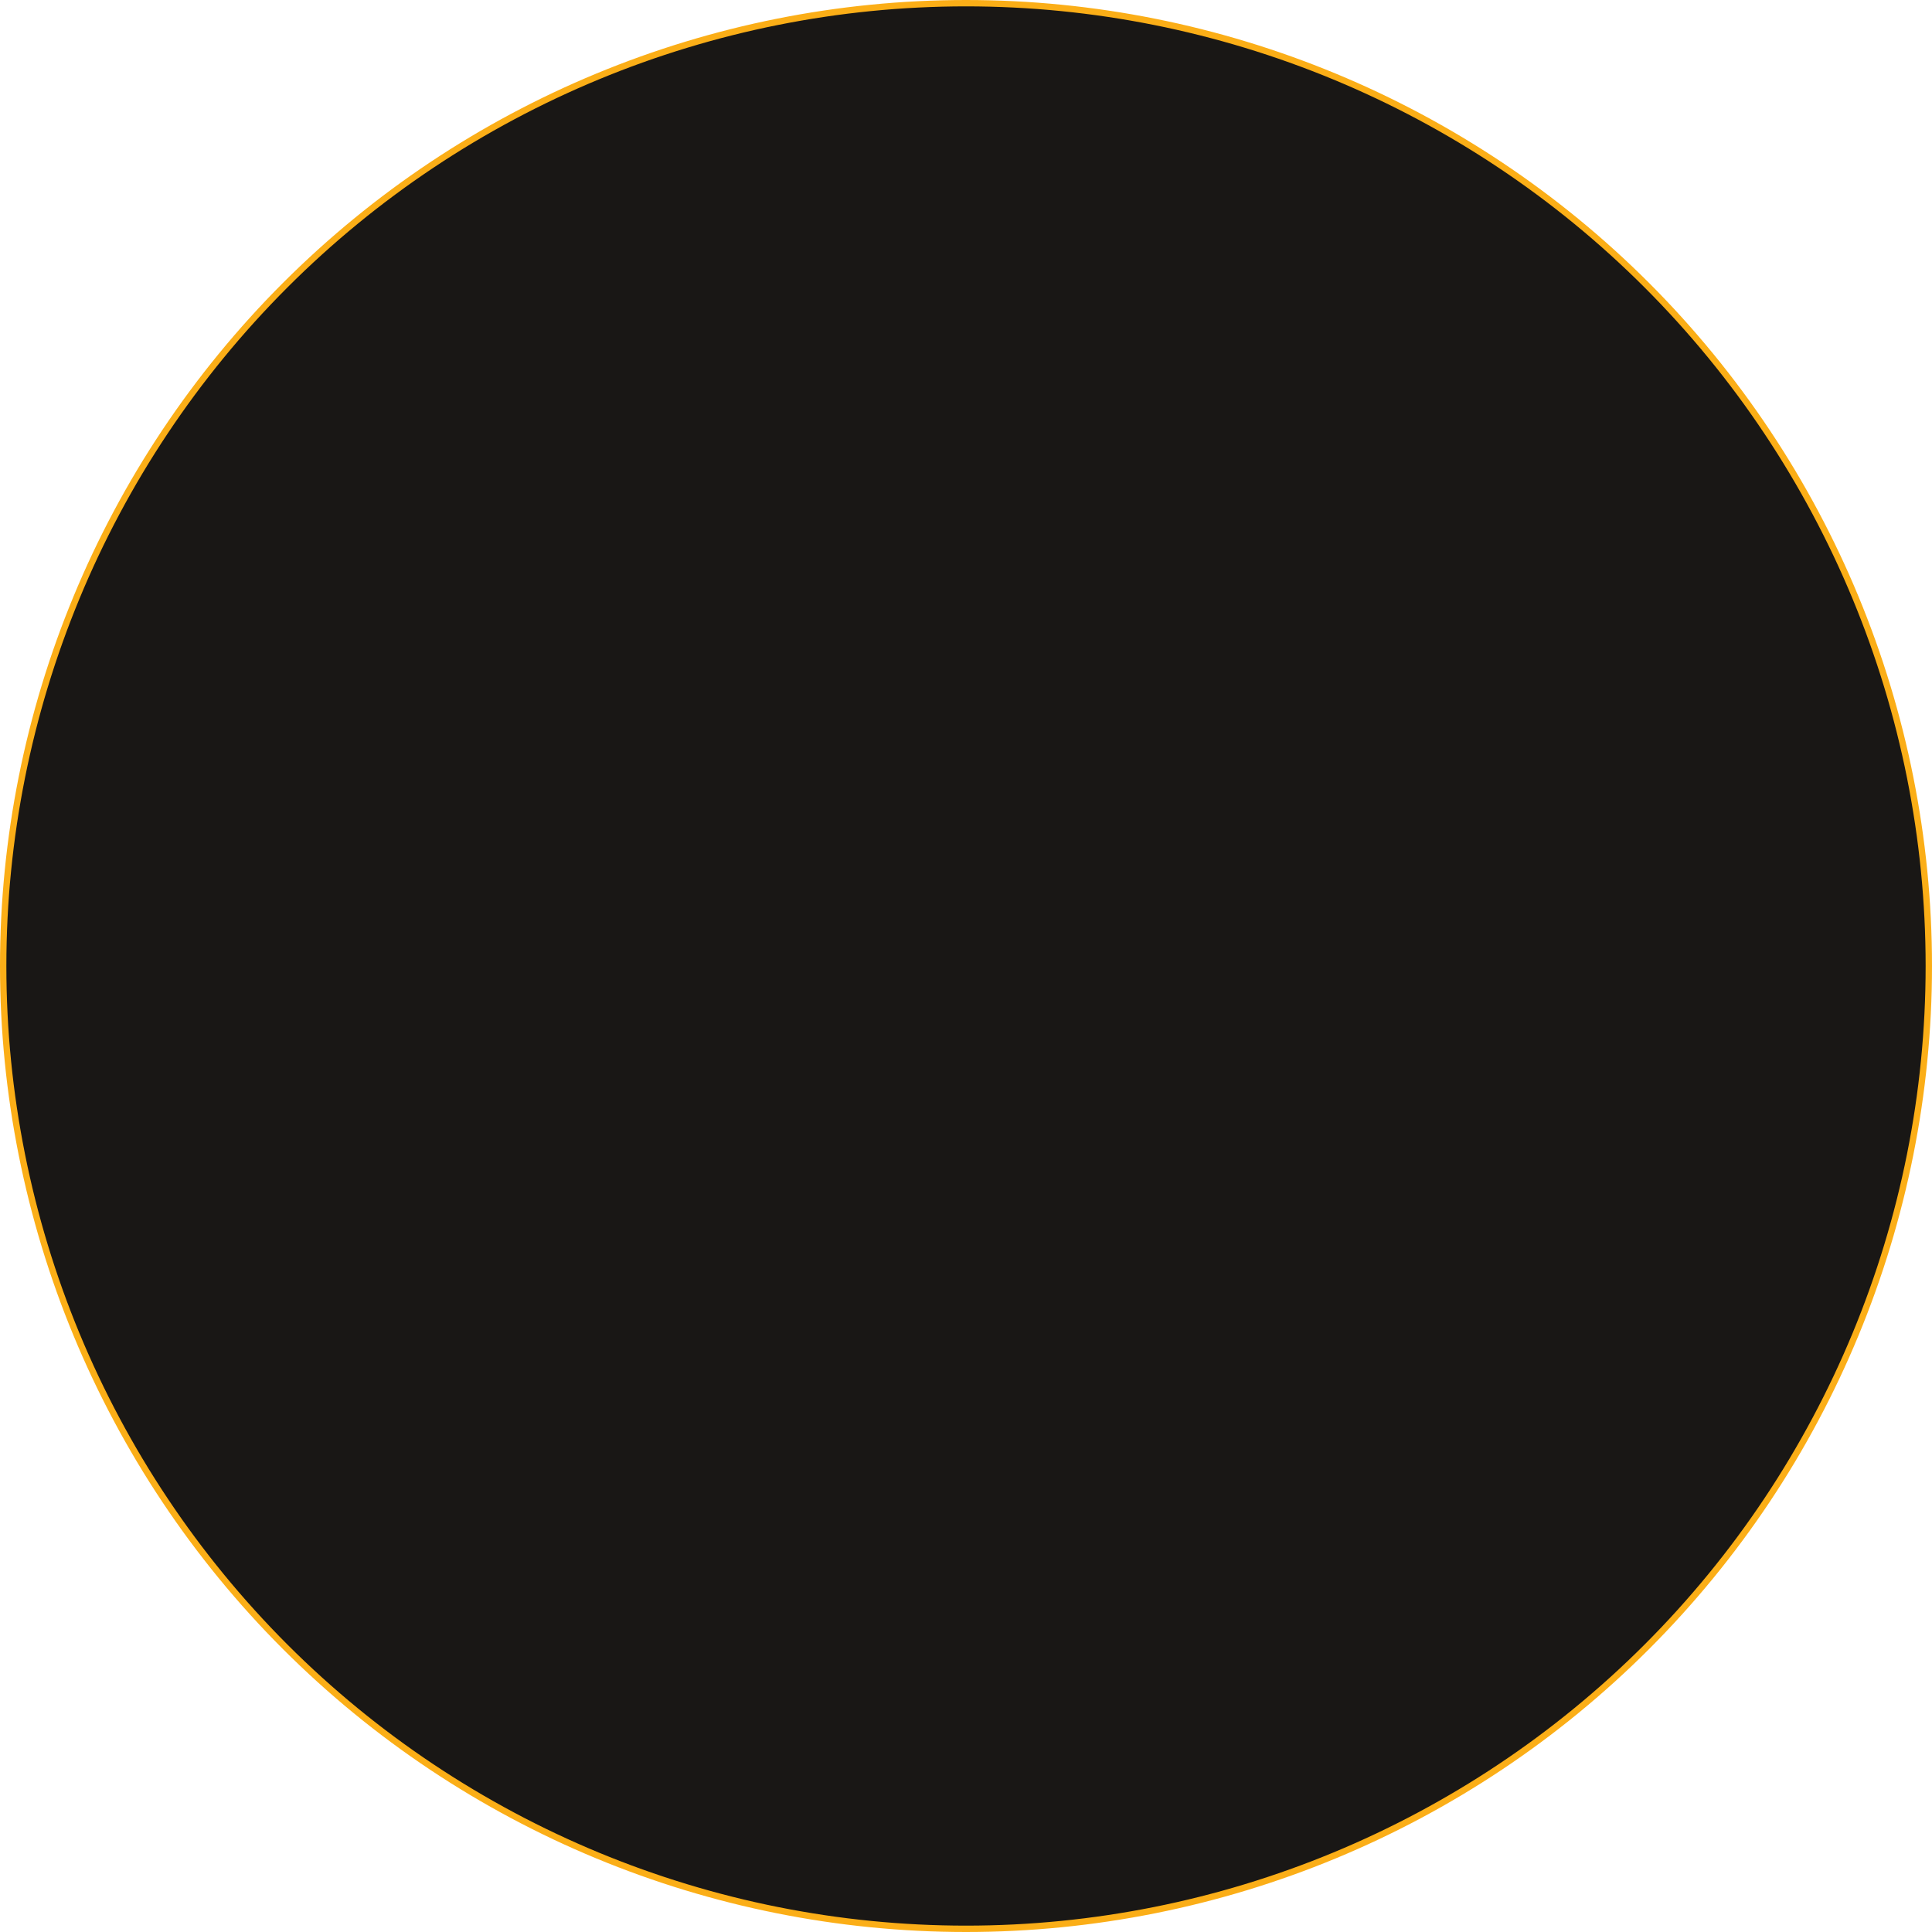 <svg
    xmlns="http://www.w3.org/2000/svg"
    viewBox="0 0 607 607"
    id="ic_spin_count_background">
    <path
        id="path"
        d="M 303.5 303.5 M 1 303.5 C 1 223.303 32.892 146.308 89.6 89.6 C 146.308 32.892 223.303 1 303.5 1 C 383.697 1 460.692 32.892 517.4 89.6 C 574.108 146.308 606 223.303 606 303.5 C 606 383.697 574.108 460.692 517.4 517.4 C 460.692 574.108 383.697 606 303.5 606 C 223.303 606 146.308 574.108 89.6 517.4 C 32.892 460.692 1 383.697 1 303.5"
        fill="#191715"
        stroke="#fbae17"
        stroke-width="2"/>
</svg>
